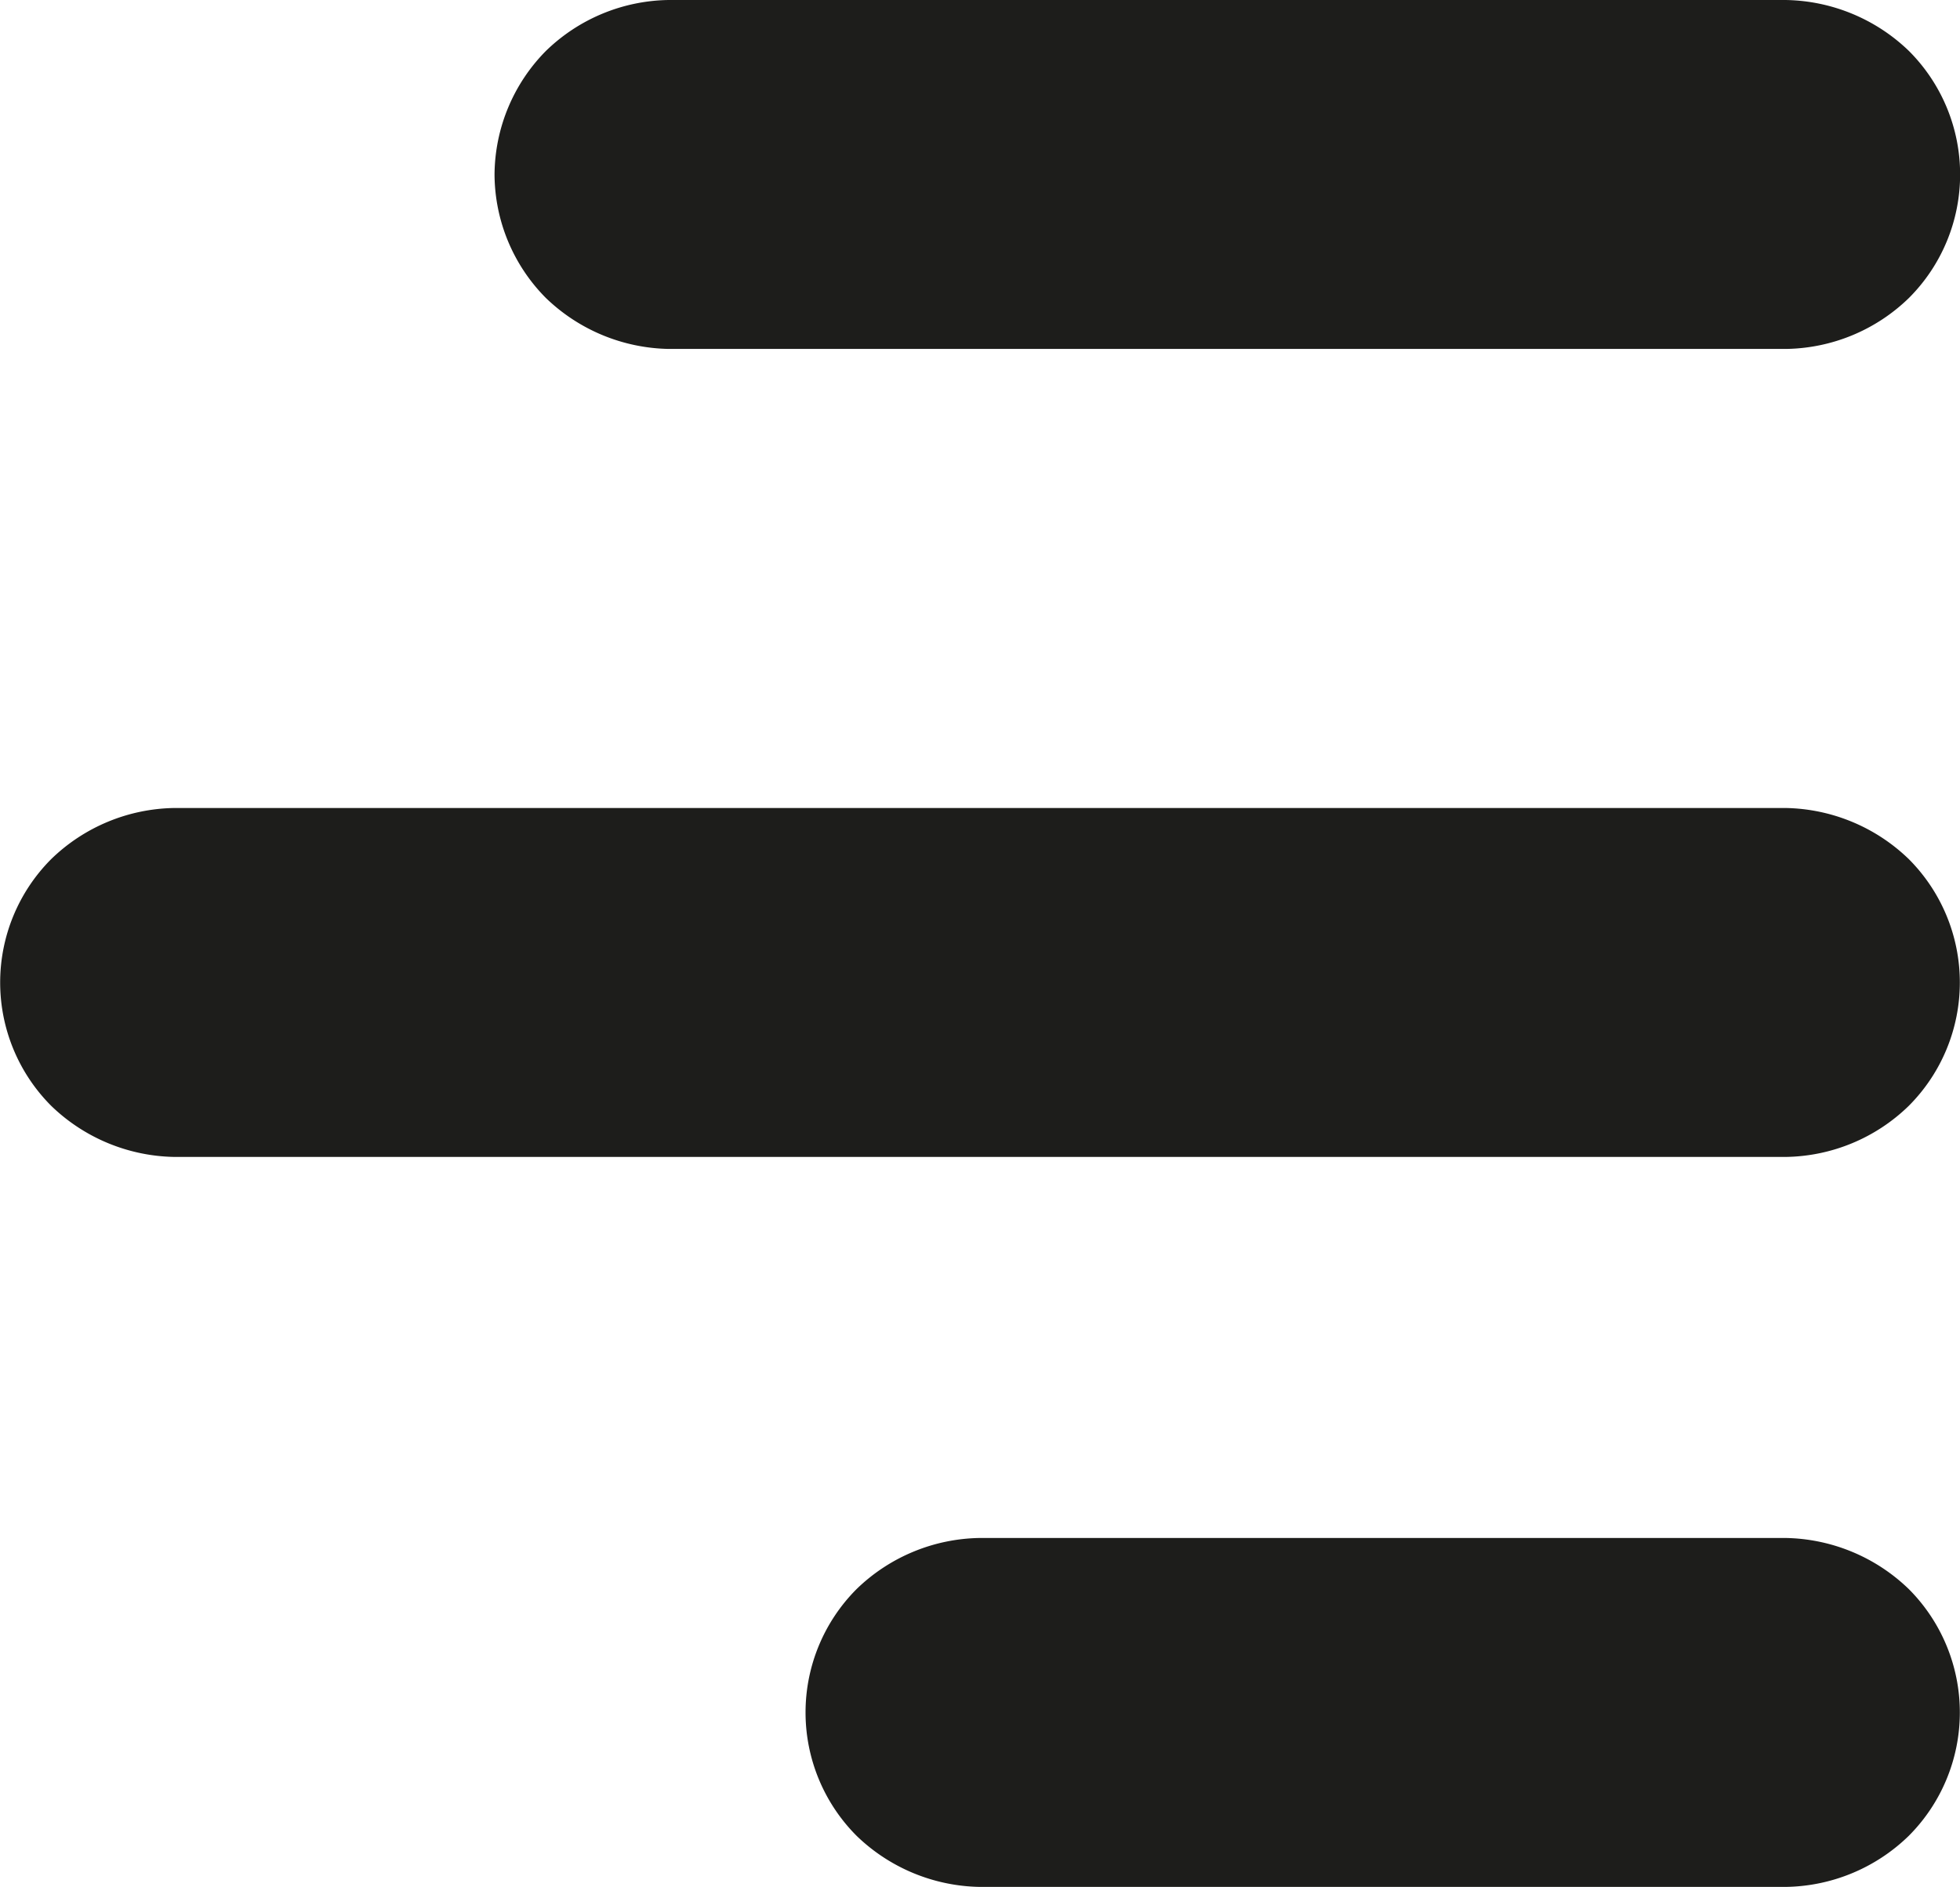 <svg id="Hamburger" xmlns="http://www.w3.org/2000/svg" viewBox="0 0 140.42 135.19"><defs><style>.cls-1{fill:#1d1d1b;}</style></defs><path class="cls-1" d="M47.93,25h80a12.88,12.88,0,0,0,8.84-3.66,12.51,12.51,0,0,0,0-17.68A13,13,0,0,0,127.91,0h-80A12.86,12.86,0,0,0,39.1,3.66a12.71,12.71,0,0,0-3.67,8.84,12.64,12.64,0,0,0,3.67,8.84A13,13,0,0,0,47.93,25Z"/><path class="cls-1" d="M12.51,82.89h115.4a12.88,12.88,0,0,0,8.84-3.66,12.51,12.51,0,0,0,0-17.68,13,13,0,0,0-8.84-3.66H12.51a12.93,12.93,0,0,0-8.84,3.66,12.51,12.51,0,0,0,0,17.68,13,13,0,0,0,8.84,3.66Z"/><path class="cls-1" d="M70.21,135.19h57.7a12.88,12.88,0,0,0,8.84-3.66,12.51,12.51,0,0,0,0-17.68,13,13,0,0,0-8.84-3.66H70.21a12.94,12.94,0,0,0-8.84,3.66,12.51,12.51,0,0,0,0,17.68,13,13,0,0,0,8.84,3.66Z"/></svg>